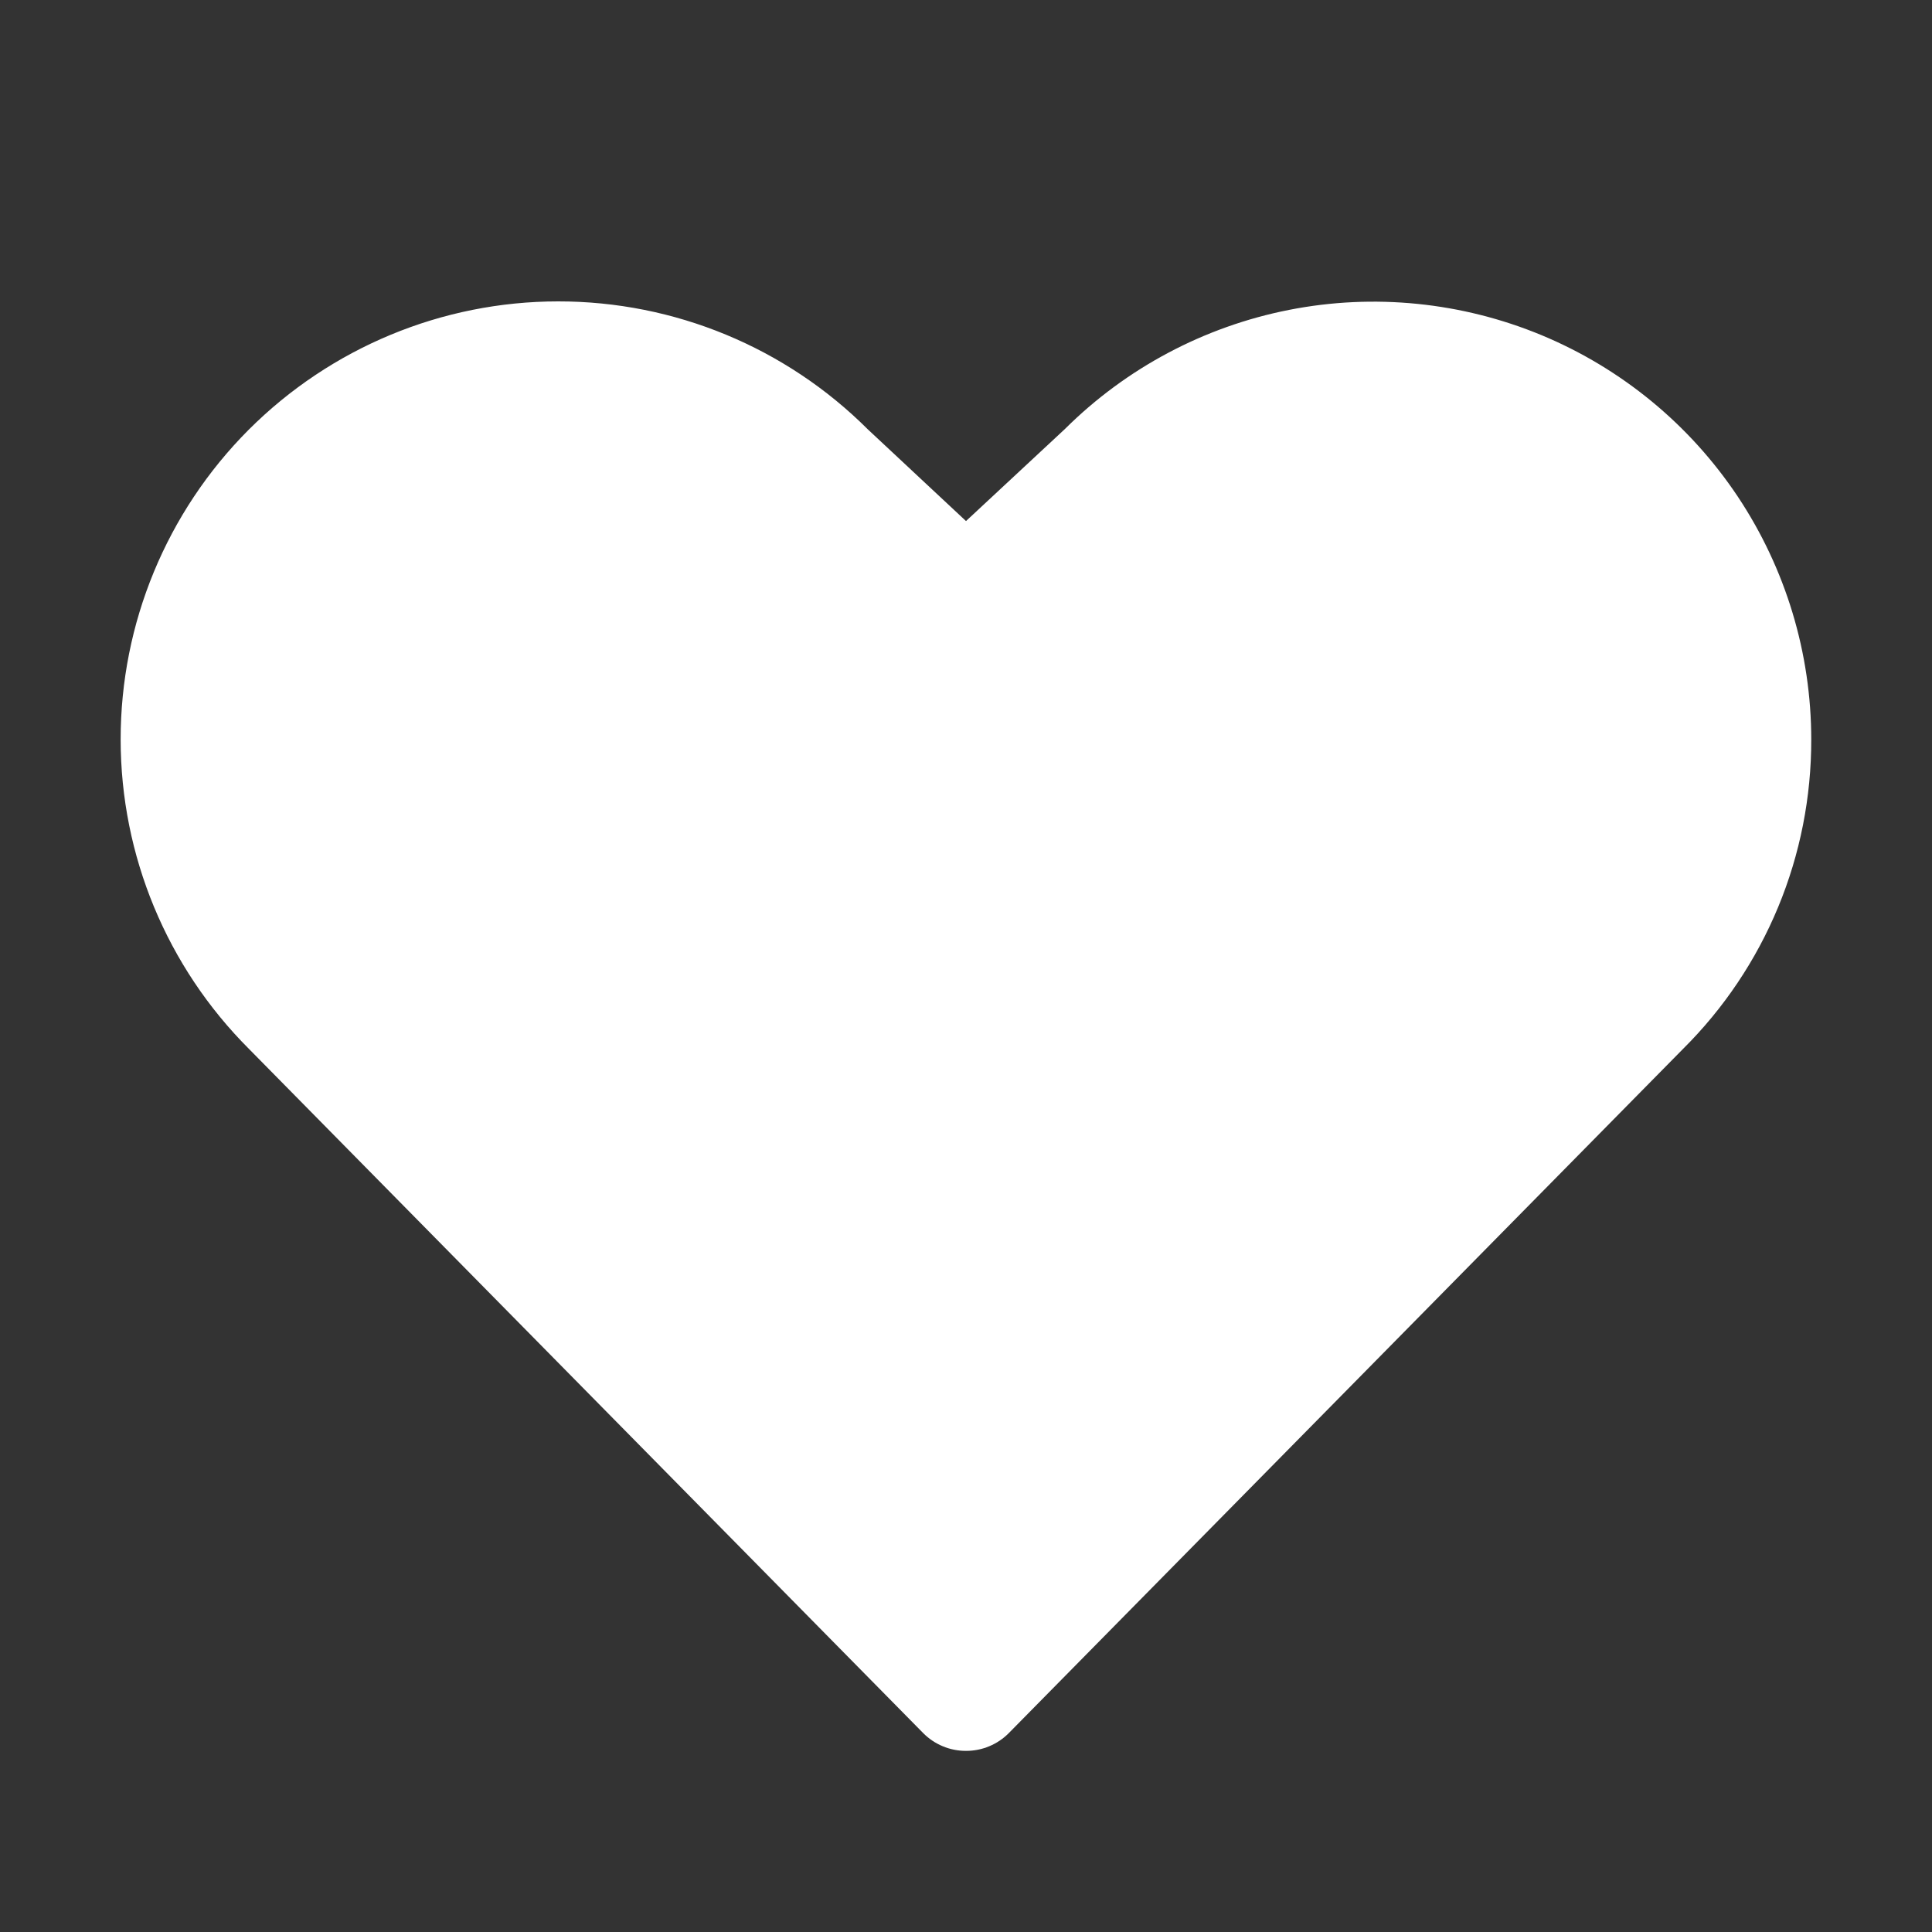 <svg width="20" height="20" viewBox="0 0 20 20" fill="none" xmlns="http://www.w3.org/2000/svg">
<rect x="0" y="0" width="20" height="20" fill="#333333" stroke="none"/>
<g id="HeartStraight" clip-path="url(#clip0_330_2415)">
<path id="Vector" d="M18.75 7.656C18.751 8.251 18.635 8.841 18.407 9.391C18.179 9.941 17.844 10.44 17.422 10.859L10.445 17.939C10.387 17.998 10.318 18.045 10.241 18.077C10.165 18.109 10.083 18.125 10 18.125C9.917 18.125 9.835 18.109 9.759 18.077C9.682 18.045 9.613 17.998 9.555 17.939L2.578 10.859C1.728 10.01 1.249 8.857 1.249 7.655C1.248 6.453 1.725 5.3 2.574 4.449C3.424 3.599 4.576 3.12 5.778 3.12C6.981 3.119 8.134 3.596 8.984 4.445L10 5.394L11.023 4.442C11.657 3.811 12.465 3.381 13.344 3.208C14.222 3.035 15.132 3.127 15.959 3.47C16.786 3.814 17.492 4.395 17.989 5.14C18.485 5.885 18.75 6.761 18.75 7.656Z" fill="white"/>
</g>
<defs>
<clipPath id="clip0_330_2415">
<rect width="20" height="20" fill="white"/>
</clipPath>
</defs>
</svg>

